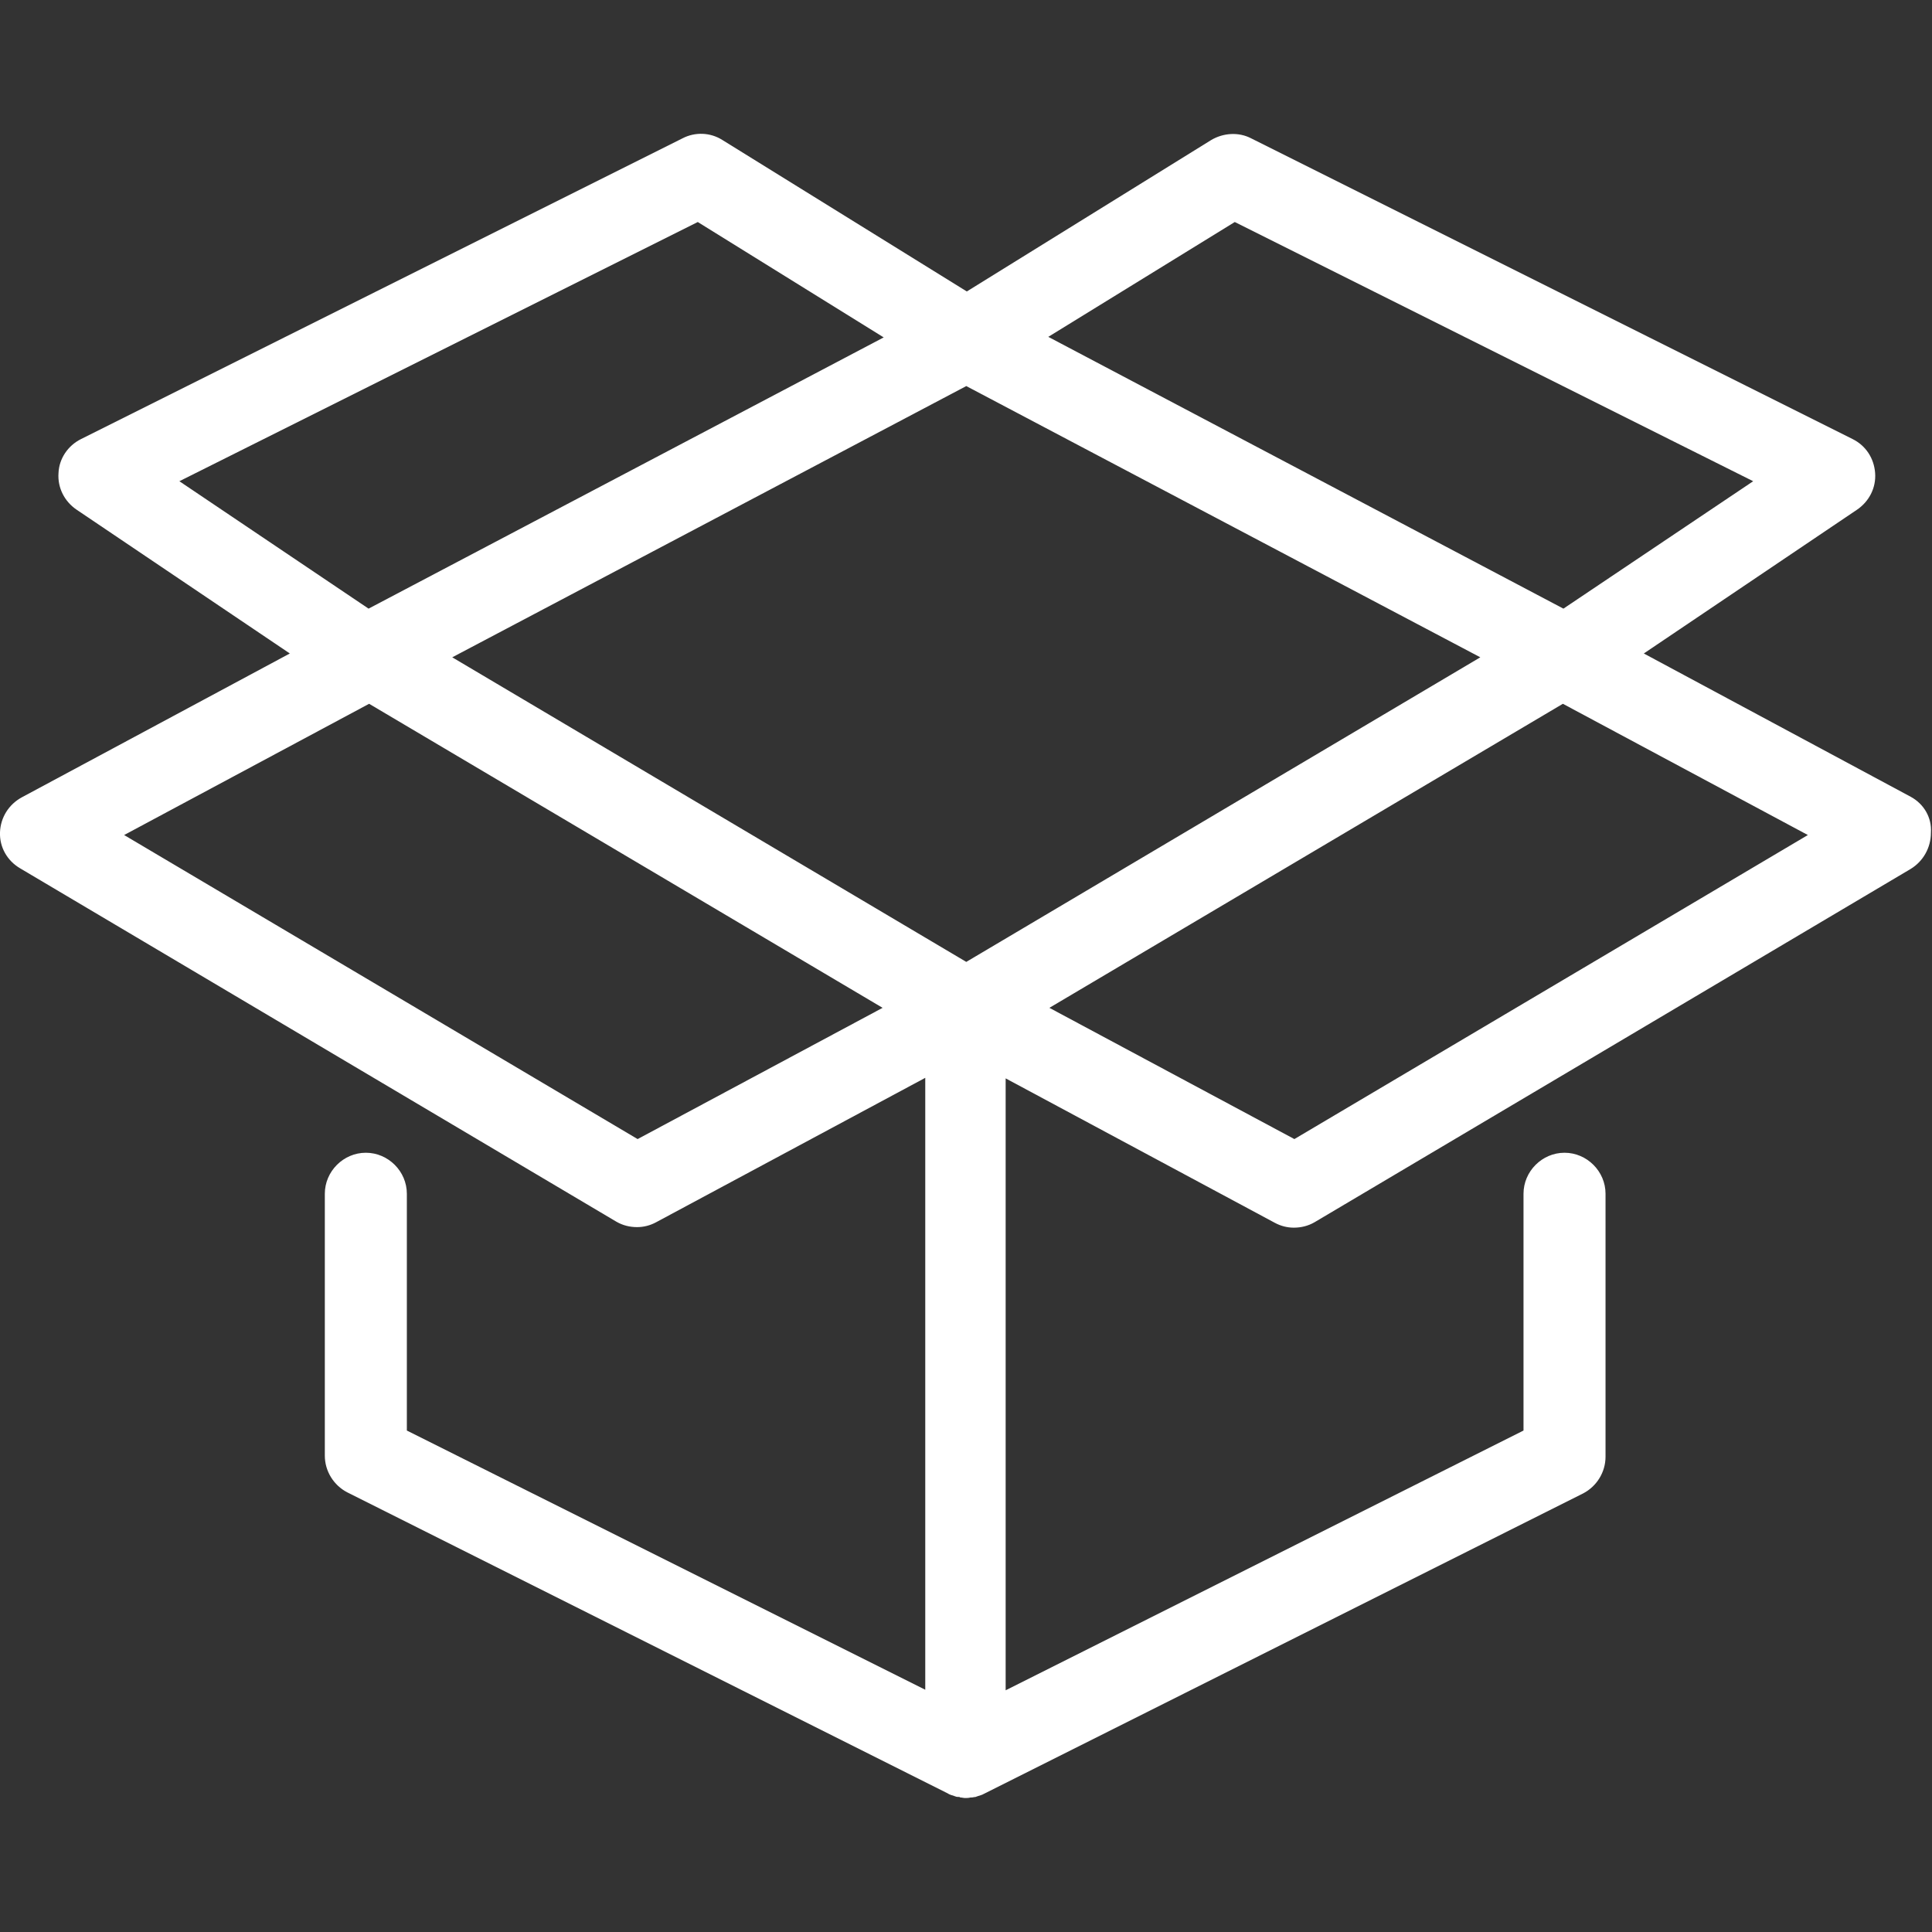 <?xml version="1.0" encoding="utf-8"?>
<!-- Generator: Adobe Illustrator 19.0.0, SVG Export Plug-In . SVG Version: 6.00 Build 0)  -->
<svg version="1.1" id="Capa_1" xmlns="http://www.w3.org/2000/svg" xmlns:xlink="http://www.w3.org/1999/xlink" x="0px" y="0px"
	 viewBox="-72 74.7 353.3 353.3" style="enable-background:new -72 74.7 353.3 353.3;" xml:space="preserve">
<rect x="-72" y="74.7" width="353.3" height="353.3" fill="#333333" stroke="none"/>
<style type="text/css">
	.st0{fill:#FFFFFF;}
</style>
<path class="st0" d="M277.4,220.4l-48.8-26.2l39-26.3c2.2-1.5,3.5-4,3.3-6.7c-0.2-2.7-1.7-5-4.1-6.2l-110-55c-2.3-1.2-5.1-1-7.3,0.3
	l-44.7,27.7l-44.7-27.7c-2.2-1.4-5-1.5-7.3-0.3l-110,55c-2.4,1.2-4,3.6-4.1,6.2c-0.2,2.7,1.1,5.2,3.3,6.7l39,26.3L-68,220.5
	c-2.4,1.3-3.9,3.7-4,6.4c-0.1,2.7,1.3,5.2,3.7,6.6l109,64.6c1.2,0.7,2.5,1,3.8,1c1.2,0,2.4-0.3,3.5-0.9l49.2-26.4v111.9L2.4,336.3
	V293c0-4.1-3.4-7.5-7.5-7.5s-7.5,3.4-7.5,7.5v47.9c0,2.8,1.6,5.4,4.1,6.7l109.7,55c0.1,0,0.1,0.1,0.2,0.1c0.1,0.1,0.2,0.1,0.4,0.2
	c0.2,0.1,0.4,0.1,0.6,0.2c0.1,0,0.2,0.1,0.3,0.1c0.2,0.1,0.4,0.1,0.6,0.1c0.1,0,0.2,0,0.3,0.1c0.3,0,0.6,0.1,0.8,0.1
	c0,0,0.1,0,0.1,0c0.3,0,0.6,0,1-0.1c0.1,0,0.2,0,0.2,0c0.2,0,0.5-0.1,0.7-0.1c0.1,0,0.2-0.1,0.3-0.1c0.2-0.1,0.4-0.1,0.6-0.2
	c0.1,0,0.2-0.1,0.3-0.1c0.1,0,0.1-0.1,0.2-0.1l109.7-55c2.5-1.3,4.1-3.9,4.1-6.7V293c0-4.1-3.4-7.5-7.5-7.5s-7.5,3.4-7.5,7.5v43.3
	l-94.7,47.5V271.9l49.2,26.4c1.1,0.6,2.3,0.9,3.5,0.9c1.3,0,2.6-0.3,3.8-1l109-64.6c2.3-1.4,3.7-3.9,3.7-6.6
	C281.3,224.2,279.8,221.7,277.4,220.4z M104.7,250.6l-94-55.7l94-49.6l94,49.6L104.7,250.6z M153.8,115.3l94.8,47.4L213.9,186
	l-94.2-49.7L153.8,115.3z M55.6,115.3l34,21.1L-4.6,186l-34.6-23.3L55.6,115.3z M44.6,283l-93.9-55.6l44.8-24L89.4,259L44.6,283z
	 M164.7,283l-44.8-24l93.9-55.6l44.8,24L164.7,283z"/>
</svg>
